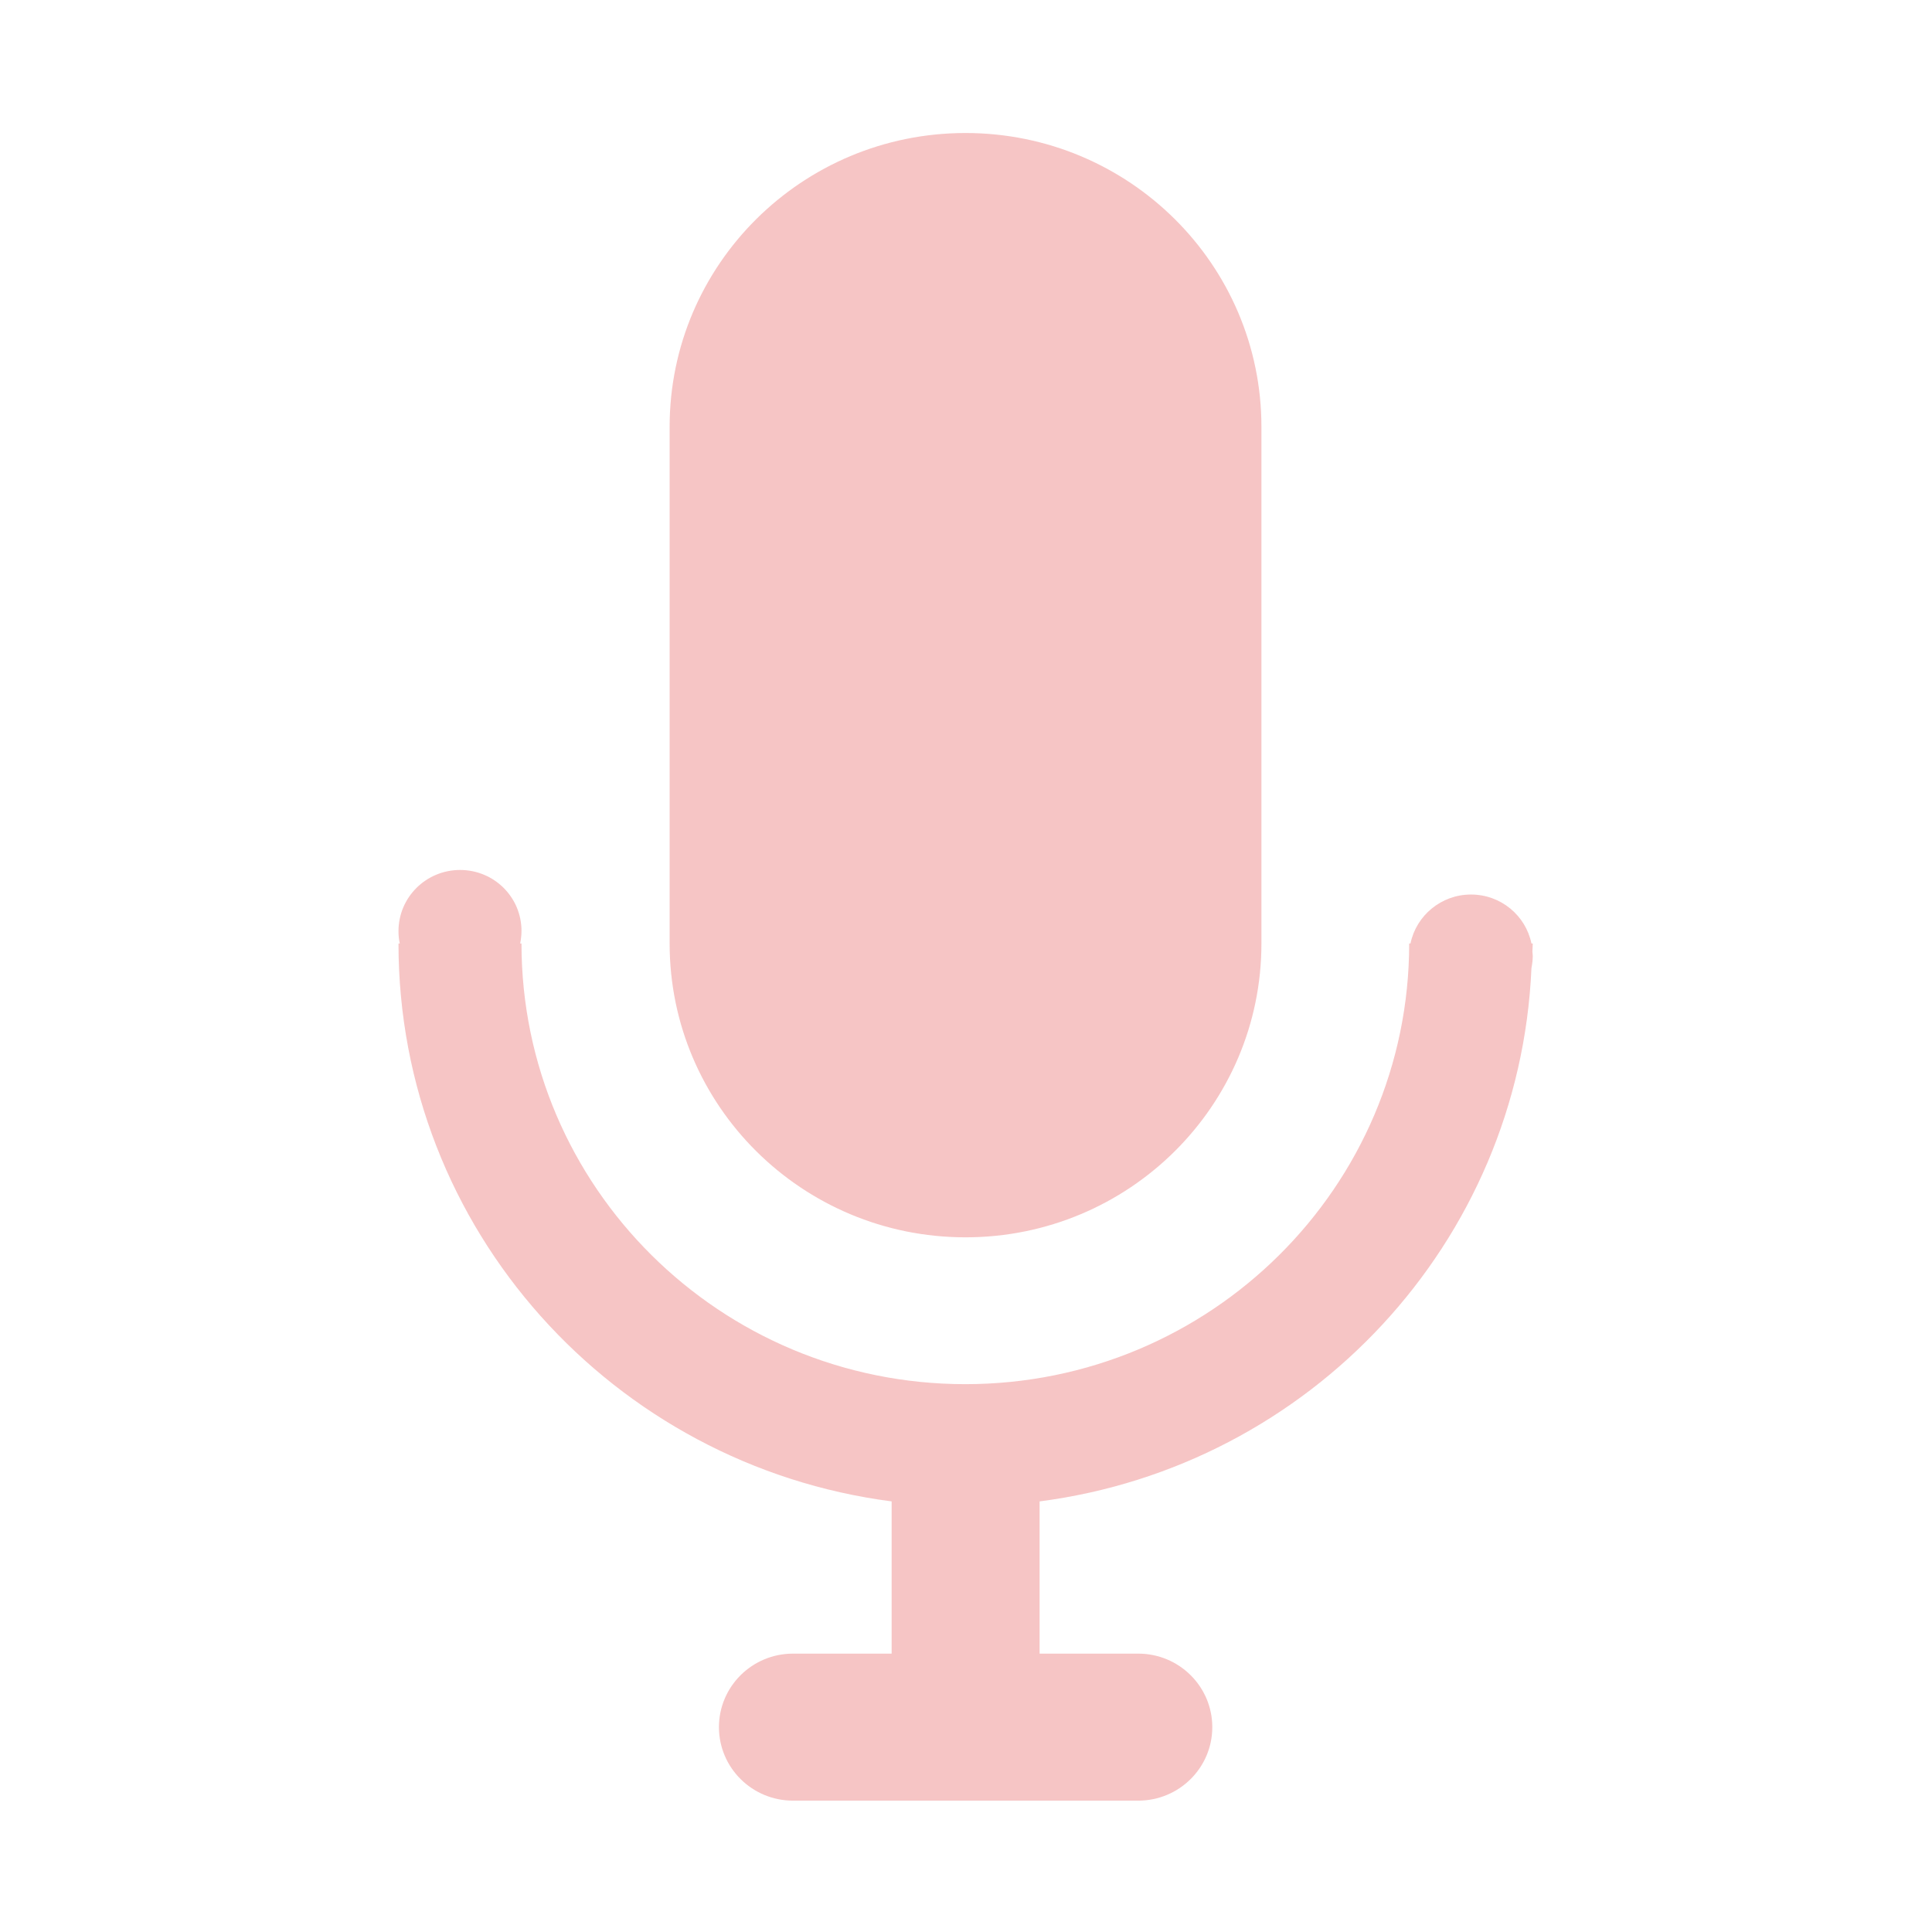 <?xml version="1.0" standalone="no"?><!DOCTYPE svg PUBLIC "-//W3C//DTD SVG 1.1//EN" "http://www.w3.org/Graphics/SVG/1.1/DTD/svg11.dtd"><svg t="1655556097315" class="icon" viewBox="0 0 1024 1024" version="1.1" xmlns="http://www.w3.org/2000/svg" p-id="11646" xmlns:xlink="http://www.w3.org/1999/xlink" width="32" height="32"><defs><style type="text/css"></style></defs><path d="M511.752 70.5c-86.605 0-156.835 69.734-156.835 155.747l0 273.812c0 86.013 70.23 155.748 156.835 155.748 86.602 0 156.832-69.735 156.832-155.748L668.584 226.247C668.584 140.234 598.354 70.5 511.752 70.5L511.752 70.5 511.752 70.5zM243.854 461.102c-18.051 0-32.649 14.496-32.649 32.451 0 2.269 0.197 4.436 0.689 6.506l-0.689 0c0 151.605 113.922 276.578 261.386 295.713l0 80.687-52.275 0c-21.702 0-39.257 17.458-39.257 38.964 0 21.499 17.555 38.957 39.257 38.957l182.969 0c21.701 0 39.256-17.458 39.256-38.957 0-21.506-17.555-38.964-39.256-38.964L551.01 876.459l0-80.687c143.119-18.543 254.383-137.002 260.691-282.688 0.396-2.072 0.695-4.243 0.695-6.512 0-0.79-0.197-1.479-0.197-2.167 0-1.483 0.197-2.86 0.197-4.345l-0.695 0c-3.058-14.795-16.172-25.94-32.057-25.94-15.782 0-28.999 11.145-32.057 25.94l-0.688 0c0 129.019-105.344 233.572-235.249 233.572-129.903 0-235.249-104.554-235.249-233.572l-0.689 0c0.396-2.07 0.689-4.237 0.689-6.506C276.503 475.598 261.906 461.102 243.854 461.102L243.854 461.102 243.854 461.102zM243.854 461.102" p-id="11647" fill="#f6c5c5"></path></svg>